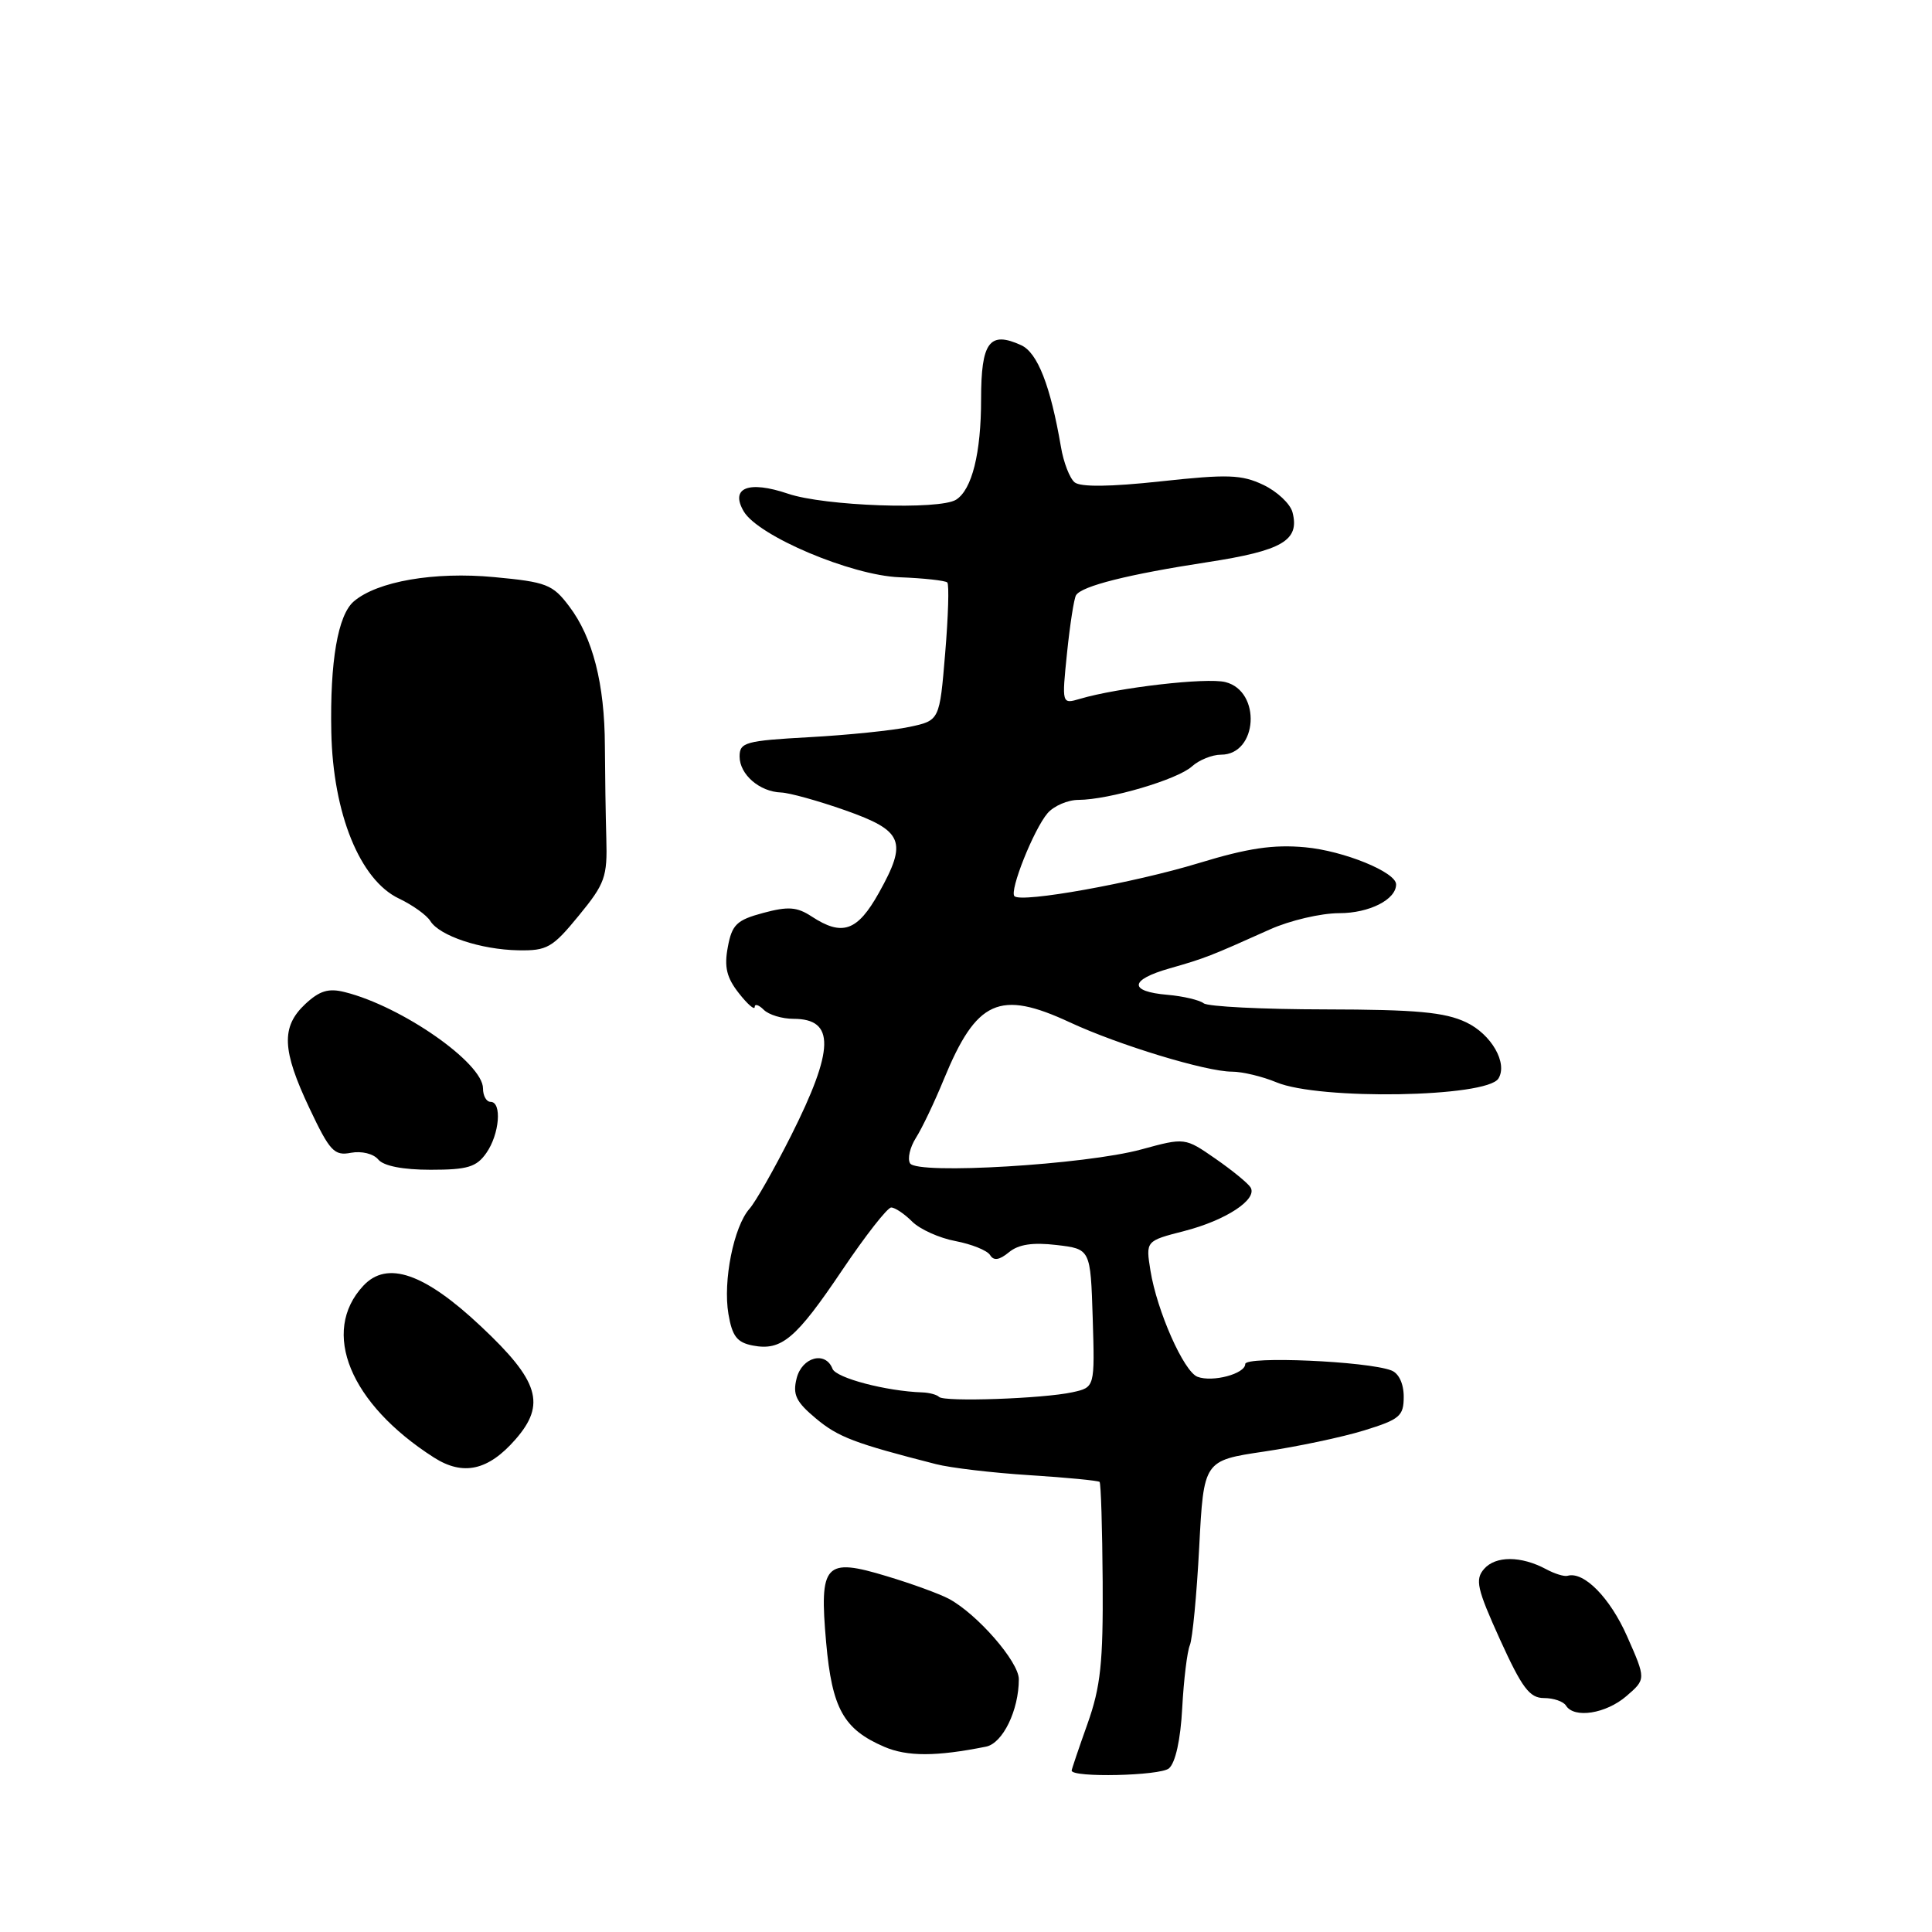 <?xml version="1.0" encoding="UTF-8" standalone="no"?>
<!DOCTYPE svg PUBLIC "-//W3C//DTD SVG 1.1//EN" "http://www.w3.org/Graphics/SVG/1.1/DTD/svg11.dtd" >
<svg xmlns="http://www.w3.org/2000/svg" xmlns:xlink="http://www.w3.org/1999/xlink" version="1.1" viewBox="0 0 256 256">
 <g >
 <path fill="currentColor"
d=" M 156.65 226.32 C 156.85 222.57 157.31 218.82 157.66 218.00 C 158.01 217.18 158.57 211.33 158.90 205.02 C 159.50 193.53 159.50 193.53 167.50 192.34 C 171.90 191.69 177.86 190.43 180.75 189.54 C 185.48 188.08 186.00 187.64 186.00 185.07 C 186.00 183.35 185.35 181.96 184.36 181.59 C 181.17 180.36 165.00 179.66 165.00 180.74 C 165.00 182.04 160.67 183.19 158.67 182.43 C 156.85 181.73 153.30 173.70 152.44 168.36 C 151.81 164.43 151.81 164.43 156.91 163.12 C 162.45 161.70 166.68 158.91 165.70 157.33 C 165.36 156.78 163.27 155.07 161.05 153.53 C 157.01 150.73 157.01 150.73 151.25 152.30 C 143.84 154.33 121.53 155.67 120.59 154.15 C 120.22 153.55 120.57 152.03 121.36 150.78 C 122.16 149.53 123.83 146.03 125.07 143.00 C 129.39 132.50 132.43 131.12 141.77 135.47 C 148.22 138.47 159.81 142.00 163.24 142.00 C 164.62 142.00 167.28 142.64 169.13 143.41 C 174.82 145.79 197.01 145.41 198.55 142.91 C 199.81 140.87 197.61 137.04 194.27 135.46 C 191.45 134.12 187.67 133.77 175.61 133.75 C 167.30 133.74 160.04 133.38 159.49 132.94 C 158.93 132.51 156.78 132.00 154.72 131.82 C 149.51 131.38 149.64 129.83 155.00 128.31 C 159.66 126.98 160.33 126.72 168.28 123.15 C 170.90 121.97 175.03 121.00 177.46 121.00 C 181.44 121.00 185.01 119.19 184.99 117.18 C 184.98 115.56 178.05 112.74 172.95 112.27 C 168.73 111.88 165.35 112.38 158.86 114.36 C 150.21 117.00 135.34 119.67 134.42 118.75 C 133.72 118.05 136.98 109.88 138.81 107.75 C 139.64 106.79 141.48 105.99 142.90 105.99 C 146.94 105.97 156.01 103.30 157.93 101.56 C 158.88 100.70 160.62 100.00 161.79 100.00 C 166.67 100.00 167.17 91.58 162.37 90.38 C 159.88 89.75 148.13 91.11 143.10 92.60 C 140.69 93.31 140.69 93.31 141.39 86.49 C 141.78 82.73 142.31 79.31 142.58 78.87 C 143.33 77.65 149.51 76.10 160.00 74.49 C 169.95 72.96 172.24 71.61 171.26 67.87 C 170.96 66.75 169.23 65.12 167.40 64.25 C 164.52 62.88 162.68 62.82 153.82 63.78 C 147.10 64.51 143.17 64.55 142.39 63.91 C 141.74 63.37 140.92 61.26 140.58 59.21 C 139.19 51.10 137.48 46.73 135.31 45.74 C 131.11 43.82 130.00 45.32 130.00 52.90 C 130.00 60.03 128.80 64.87 126.69 66.21 C 124.50 67.60 109.24 67.06 104.42 65.42 C 99.17 63.64 96.70 64.63 98.56 67.78 C 100.50 71.04 112.80 76.24 119.18 76.49 C 122.41 76.61 125.26 76.93 125.52 77.18 C 125.78 77.44 125.65 81.66 125.24 86.56 C 124.50 95.47 124.50 95.47 120.50 96.32 C 118.30 96.79 112.34 97.40 107.25 97.68 C 98.77 98.15 98.00 98.36 98.00 100.24 C 98.00 102.62 100.64 104.91 103.50 105.01 C 104.60 105.05 108.42 106.11 112.00 107.37 C 119.70 110.09 120.27 111.48 116.46 118.30 C 113.61 123.40 111.61 124.10 107.55 121.44 C 105.60 120.16 104.43 120.08 101.12 120.97 C 97.62 121.91 96.99 122.51 96.44 125.49 C 95.94 128.13 96.28 129.54 97.90 131.60 C 99.05 133.07 100.00 133.89 100.00 133.43 C 100.00 132.98 100.54 133.14 101.20 133.80 C 101.86 134.46 103.63 135.00 105.14 135.00 C 110.67 135.00 110.58 139.02 104.81 150.50 C 102.59 154.90 100.12 159.26 99.30 160.18 C 97.22 162.54 95.78 169.74 96.52 174.11 C 97.02 177.06 97.66 177.89 99.75 178.29 C 103.56 179.02 105.45 177.43 111.63 168.25 C 114.69 163.71 117.59 160.00 118.09 160.00 C 118.59 160.00 119.84 160.84 120.86 161.86 C 121.89 162.89 124.47 164.05 126.61 164.45 C 128.75 164.86 130.81 165.69 131.19 166.30 C 131.67 167.09 132.41 166.98 133.69 165.93 C 134.96 164.88 136.84 164.60 140.00 164.97 C 144.50 165.50 144.50 165.50 144.79 174.66 C 145.07 183.83 145.07 183.83 142.11 184.48 C 138.23 185.33 125.12 185.79 124.43 185.10 C 124.14 184.80 123.13 184.53 122.20 184.50 C 117.43 184.34 110.78 182.59 110.31 181.37 C 109.39 178.98 106.27 179.81 105.56 182.63 C 105.01 184.80 105.47 185.75 108.13 187.97 C 111.08 190.43 113.24 191.25 124.00 194.00 C 125.92 194.50 131.52 195.16 136.44 195.47 C 141.35 195.78 145.52 196.19 145.70 196.36 C 145.88 196.54 146.06 202.50 146.11 209.59 C 146.18 220.30 145.84 223.51 144.10 228.41 C 142.94 231.66 142.00 234.45 142.00 234.61 C 142.00 235.57 153.72 235.31 154.89 234.32 C 155.75 233.59 156.43 230.53 156.65 226.32 Z  M 130.65 231.44 C 132.87 231.00 135.00 226.62 135.00 222.50 C 135.00 220.19 129.49 213.87 125.73 211.85 C 124.51 211.20 120.82 209.85 117.52 208.86 C 109.29 206.36 108.54 207.18 109.47 217.65 C 110.25 226.40 111.78 229.14 117.17 231.46 C 120.21 232.77 124.08 232.76 130.65 231.44 Z  M 215.50 224.75 C 218.11 222.50 218.11 222.50 215.59 216.80 C 213.33 211.70 209.87 208.18 207.71 208.80 C 207.27 208.93 205.98 208.53 204.84 207.91 C 201.54 206.15 198.18 206.14 196.65 207.89 C 195.43 209.29 195.70 210.50 198.76 217.25 C 201.67 223.65 202.68 225.00 204.58 225.00 C 205.85 225.00 207.16 225.45 207.50 226.00 C 208.58 227.74 212.79 227.08 215.50 224.75 Z  M 68.31 190.72 C 72.37 186.07 71.43 182.98 63.74 175.76 C 56.23 168.69 51.29 166.99 48.14 170.37 C 42.44 176.48 46.36 186.01 57.50 193.13 C 61.37 195.60 64.70 194.86 68.31 190.72 Z  M 64.44 152.78 C 66.19 150.29 66.54 146.00 65.00 146.00 C 64.45 146.00 64.00 145.20 64.00 144.22 C 64.00 140.85 53.23 133.34 45.69 131.46 C 43.52 130.91 42.34 131.28 40.44 133.05 C 37.23 136.07 37.36 139.14 41.01 146.86 C 43.70 152.55 44.29 153.18 46.51 152.75 C 47.91 152.49 49.48 152.87 50.12 153.64 C 50.83 154.50 53.38 155.00 57.07 155.00 C 61.95 155.00 63.14 154.64 64.44 152.78 Z  M 76.68 121.34 C 80.17 117.09 80.49 116.20 80.34 111.09 C 80.25 108.02 80.17 102.50 80.15 98.84 C 80.12 90.61 78.55 84.47 75.42 80.34 C 73.23 77.43 72.41 77.12 65.48 76.47 C 57.55 75.72 49.98 77.03 46.88 79.69 C 44.77 81.50 43.71 87.64 43.90 97.00 C 44.12 107.81 47.70 116.61 52.86 119.06 C 54.67 119.92 56.54 121.26 57.02 122.04 C 58.24 124.01 63.71 125.83 68.68 125.92 C 72.49 125.99 73.21 125.58 76.68 121.34 Z "/>
</g>
</svg>